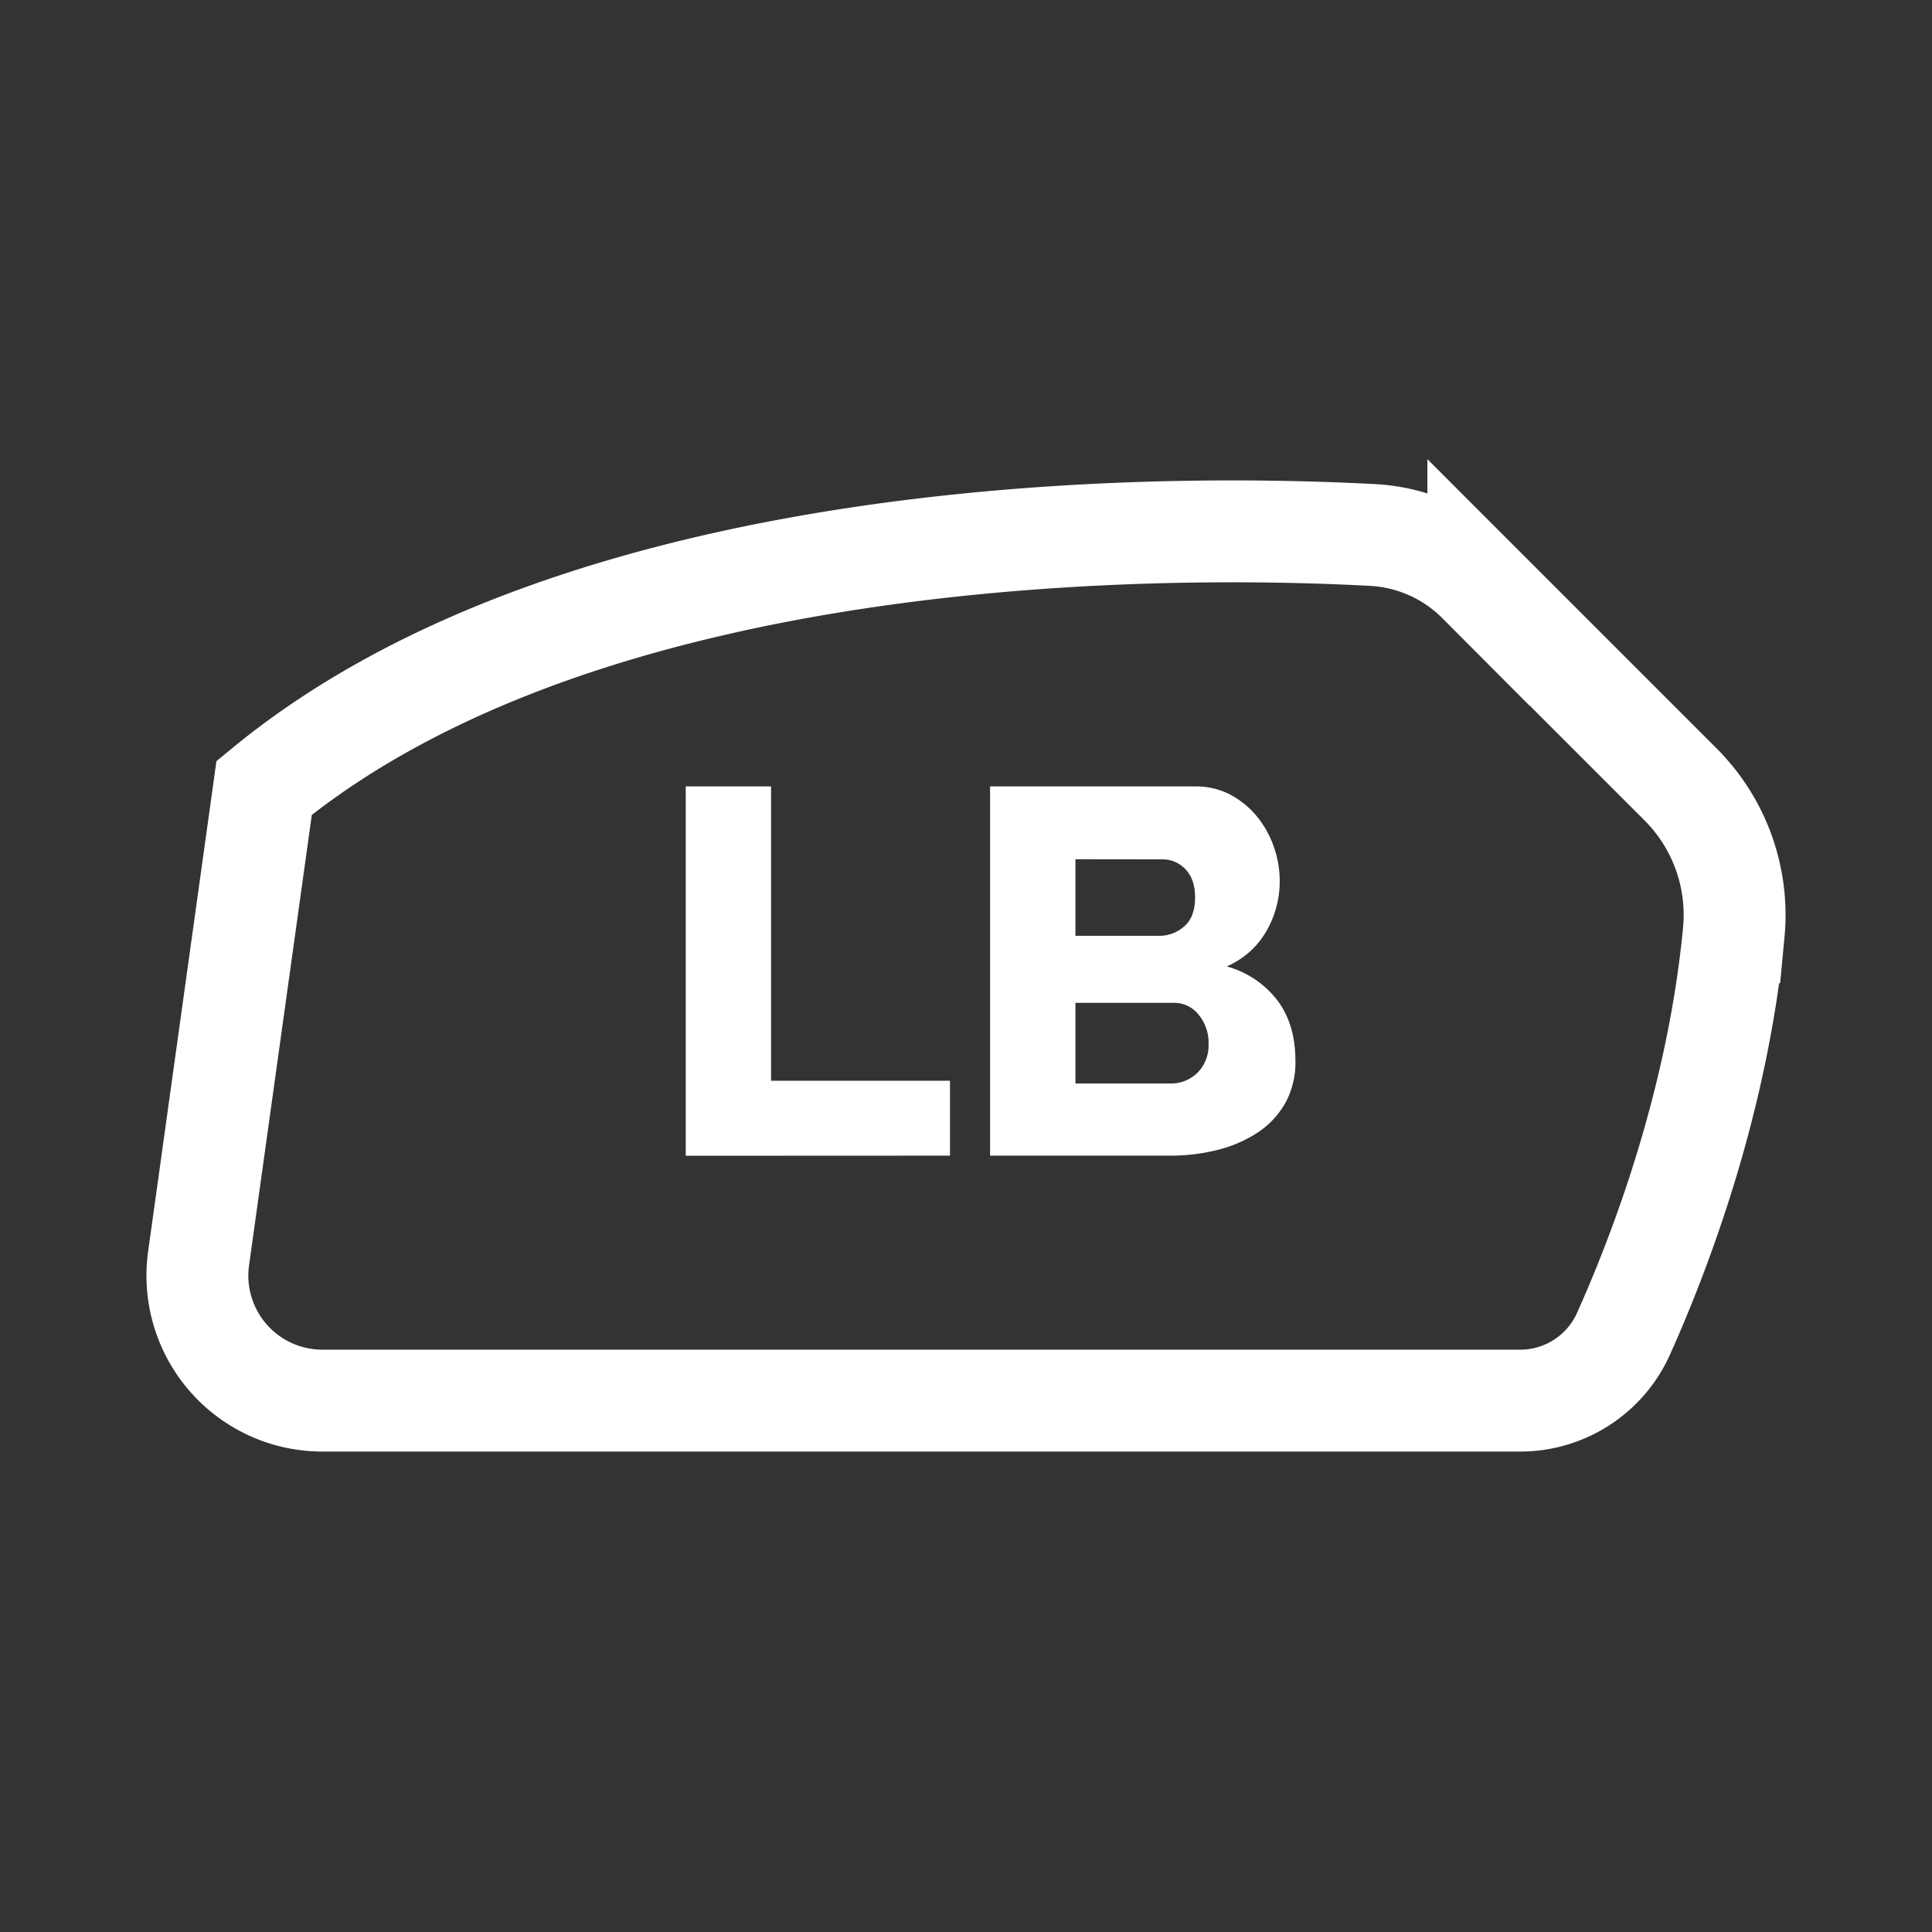 <svg id="Layer_1" data-name="Layer 1" xmlns="http://www.w3.org/2000/svg" viewBox="0 0 512 512"><rect x="0" y="0" width="512" height="512" fill="#333333" stroke="none"/><defs><style>.cls-1{fill:none;stroke:#fff;stroke-miterlimit:10;stroke-width:27px;}.cls-2{fill:#fff;}</style></defs><path class="cls-1" d="M445.35,207.86l-53.58-53.59a42.67,42.67,0,0,0-27.85-12.48c-50.9-2.74-207-4.61-293.92,67L52.63,333.48a33.13,33.13,0,0,0,32.81,37.7H402.87a30,30,0,0,0,27.38-17.73c9.79-21.82,24.93-61.54,29.22-106.37A48.91,48.91,0,0,0,445.35,207.86Z"/><path class="cls-2" d="M181.73,306.29V208.41h22.61v78h47.42v19.85Z"/><path class="cls-2" d="M343.3,281.2a22.22,22.22,0,0,1-2.62,11,22.79,22.79,0,0,1-7.16,7.79,34.28,34.28,0,0,1-10.62,4.69,50.88,50.88,0,0,1-12.82,1.58h-47.7V208.41h54.45a19.46,19.46,0,0,1,9.24,2.2,23.07,23.07,0,0,1,7,5.72,26.46,26.46,0,0,1,4.48,8,27.27,27.27,0,0,1,1.59,9.17,26.32,26.32,0,0,1-3.52,13.23,22.17,22.17,0,0,1-10.54,9.38,25.34,25.34,0,0,1,13.3,8.82Q343.3,271.28,343.3,281.2ZM285,227.71V248h22.19a9.86,9.86,0,0,0,6.62-2.48q2.9-2.48,2.9-7.72c0-3.21-.86-5.69-2.55-7.44a8.27,8.27,0,0,0-6.14-2.62Zm35.29,48.94a11.7,11.7,0,0,0-2.62-7.72,8.24,8.24,0,0,0-6.62-3.17H285v21.37h25.09a9.93,9.93,0,0,0,7.31-2.9A10.24,10.24,0,0,0,320.28,276.65Z"/></svg>